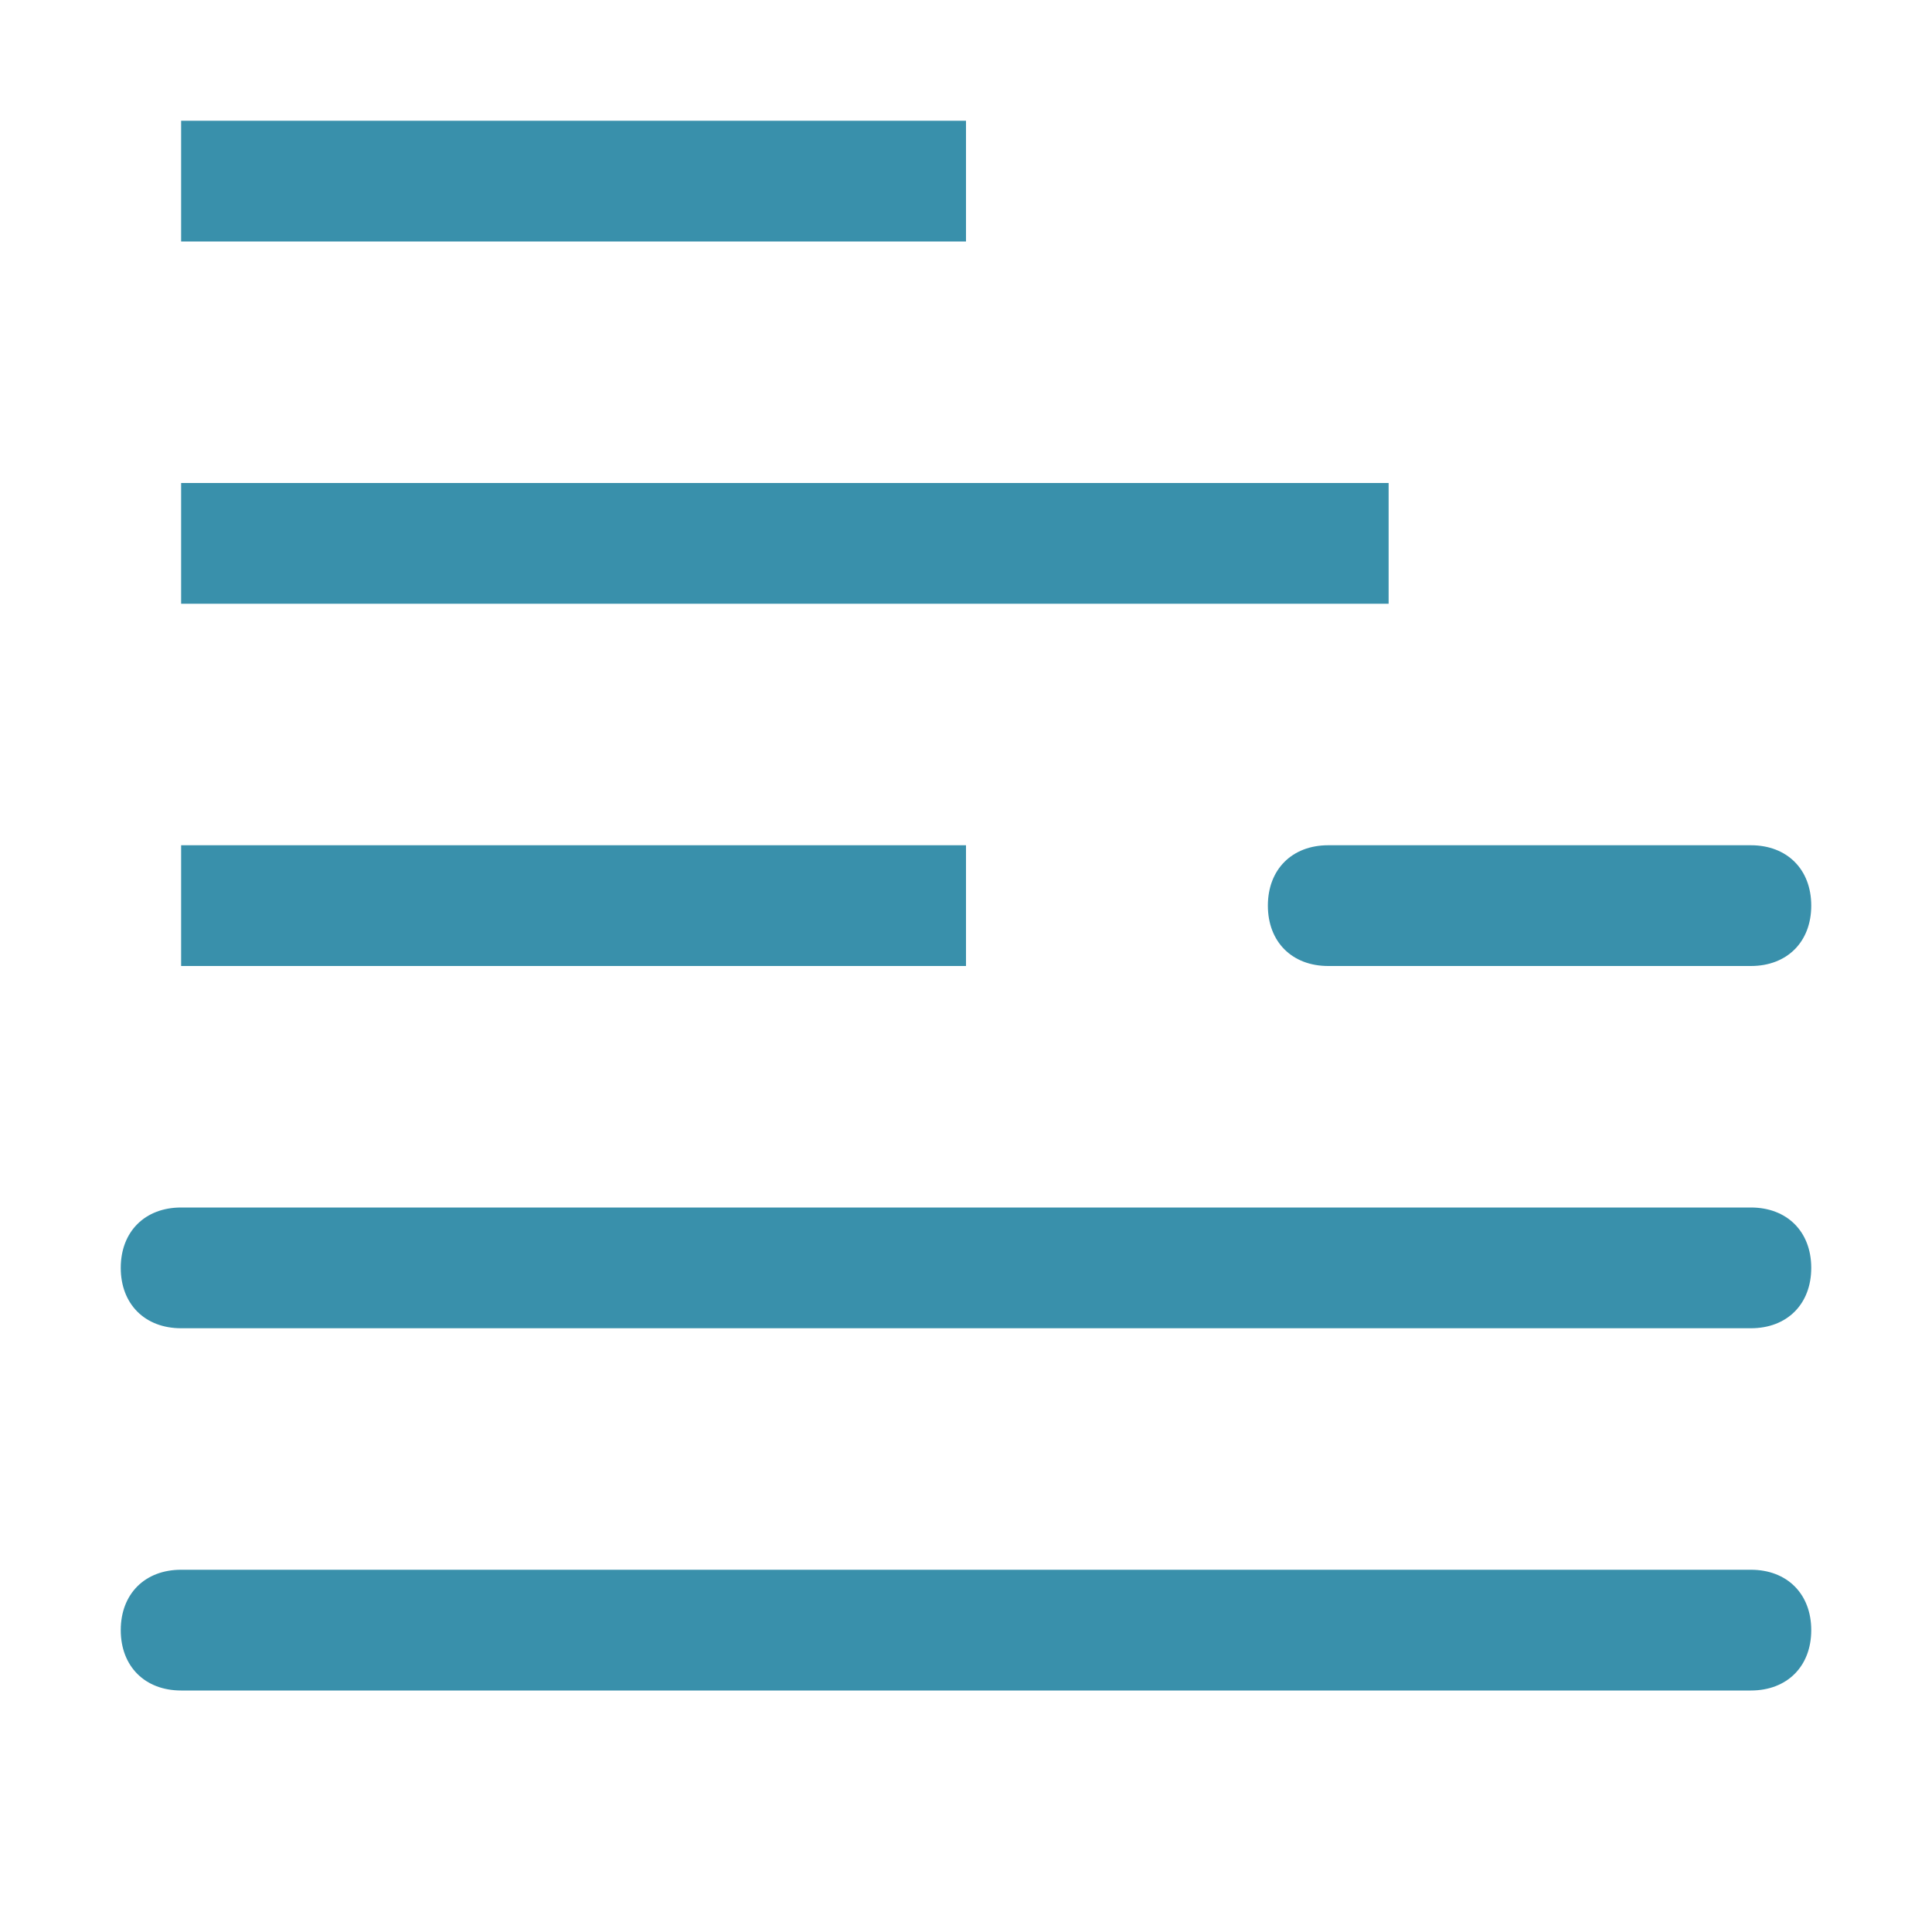 <?xml version="1.0" encoding="utf-8"?>

<!-- Uploaded to: SVG Repo, www.svgrepo.com, Generator: SVG Repo Mixer Tools -->
<svg fill="#3990abc4" height="800px" width="800px" version="1.1" id="Icons" xmlns="http://www.w3.org/2000/svg" xmlns:xlink="http://www.w3.org/1999/xlink"
	 viewBox="0 0 32 32" xml:space="preserve">
<g>
	<!-- <path d="M22,4h7c0.6,0,1-0.4,1-1s-0.4-1-1-1h-7c-0.6,0-1,0.4-1,1S21.4,4,22,4z"/> -->
	<!-- <path d="M29,8h-7c-0.6,0-1,0.4-1,1s0.4,1,1,1h7c0.6,0,1-0.4,1-1S29.6,8,29,8z"/> -->
	<path d="M29,14h-7c-0.6,0-1,0.4-1,1s0.4,1,1,1h7c0.6,0,1-0.4,1-1S29.6,14,29,14z"/>
	<path d="M29,20H3c-0.6,0-1,0.4-1,1s0.4,1,1,1h26c0.6,0,1-0.4,1-1S29.6,20,29,20z"/>
	<path d="M29,26H3c-0.6,0-1,0.4-1,1s0.4,1,1,1h26c0.6,0,1-0.4,1-1S29.6,26,29,26z"/>

	 <rect x="3" y="2" width="13" height="2" />
   <rect x="3" y="8" width="20" height="2" />
  <rect  x="3" y="14" width="13" height="2" />
</g>
</svg>
